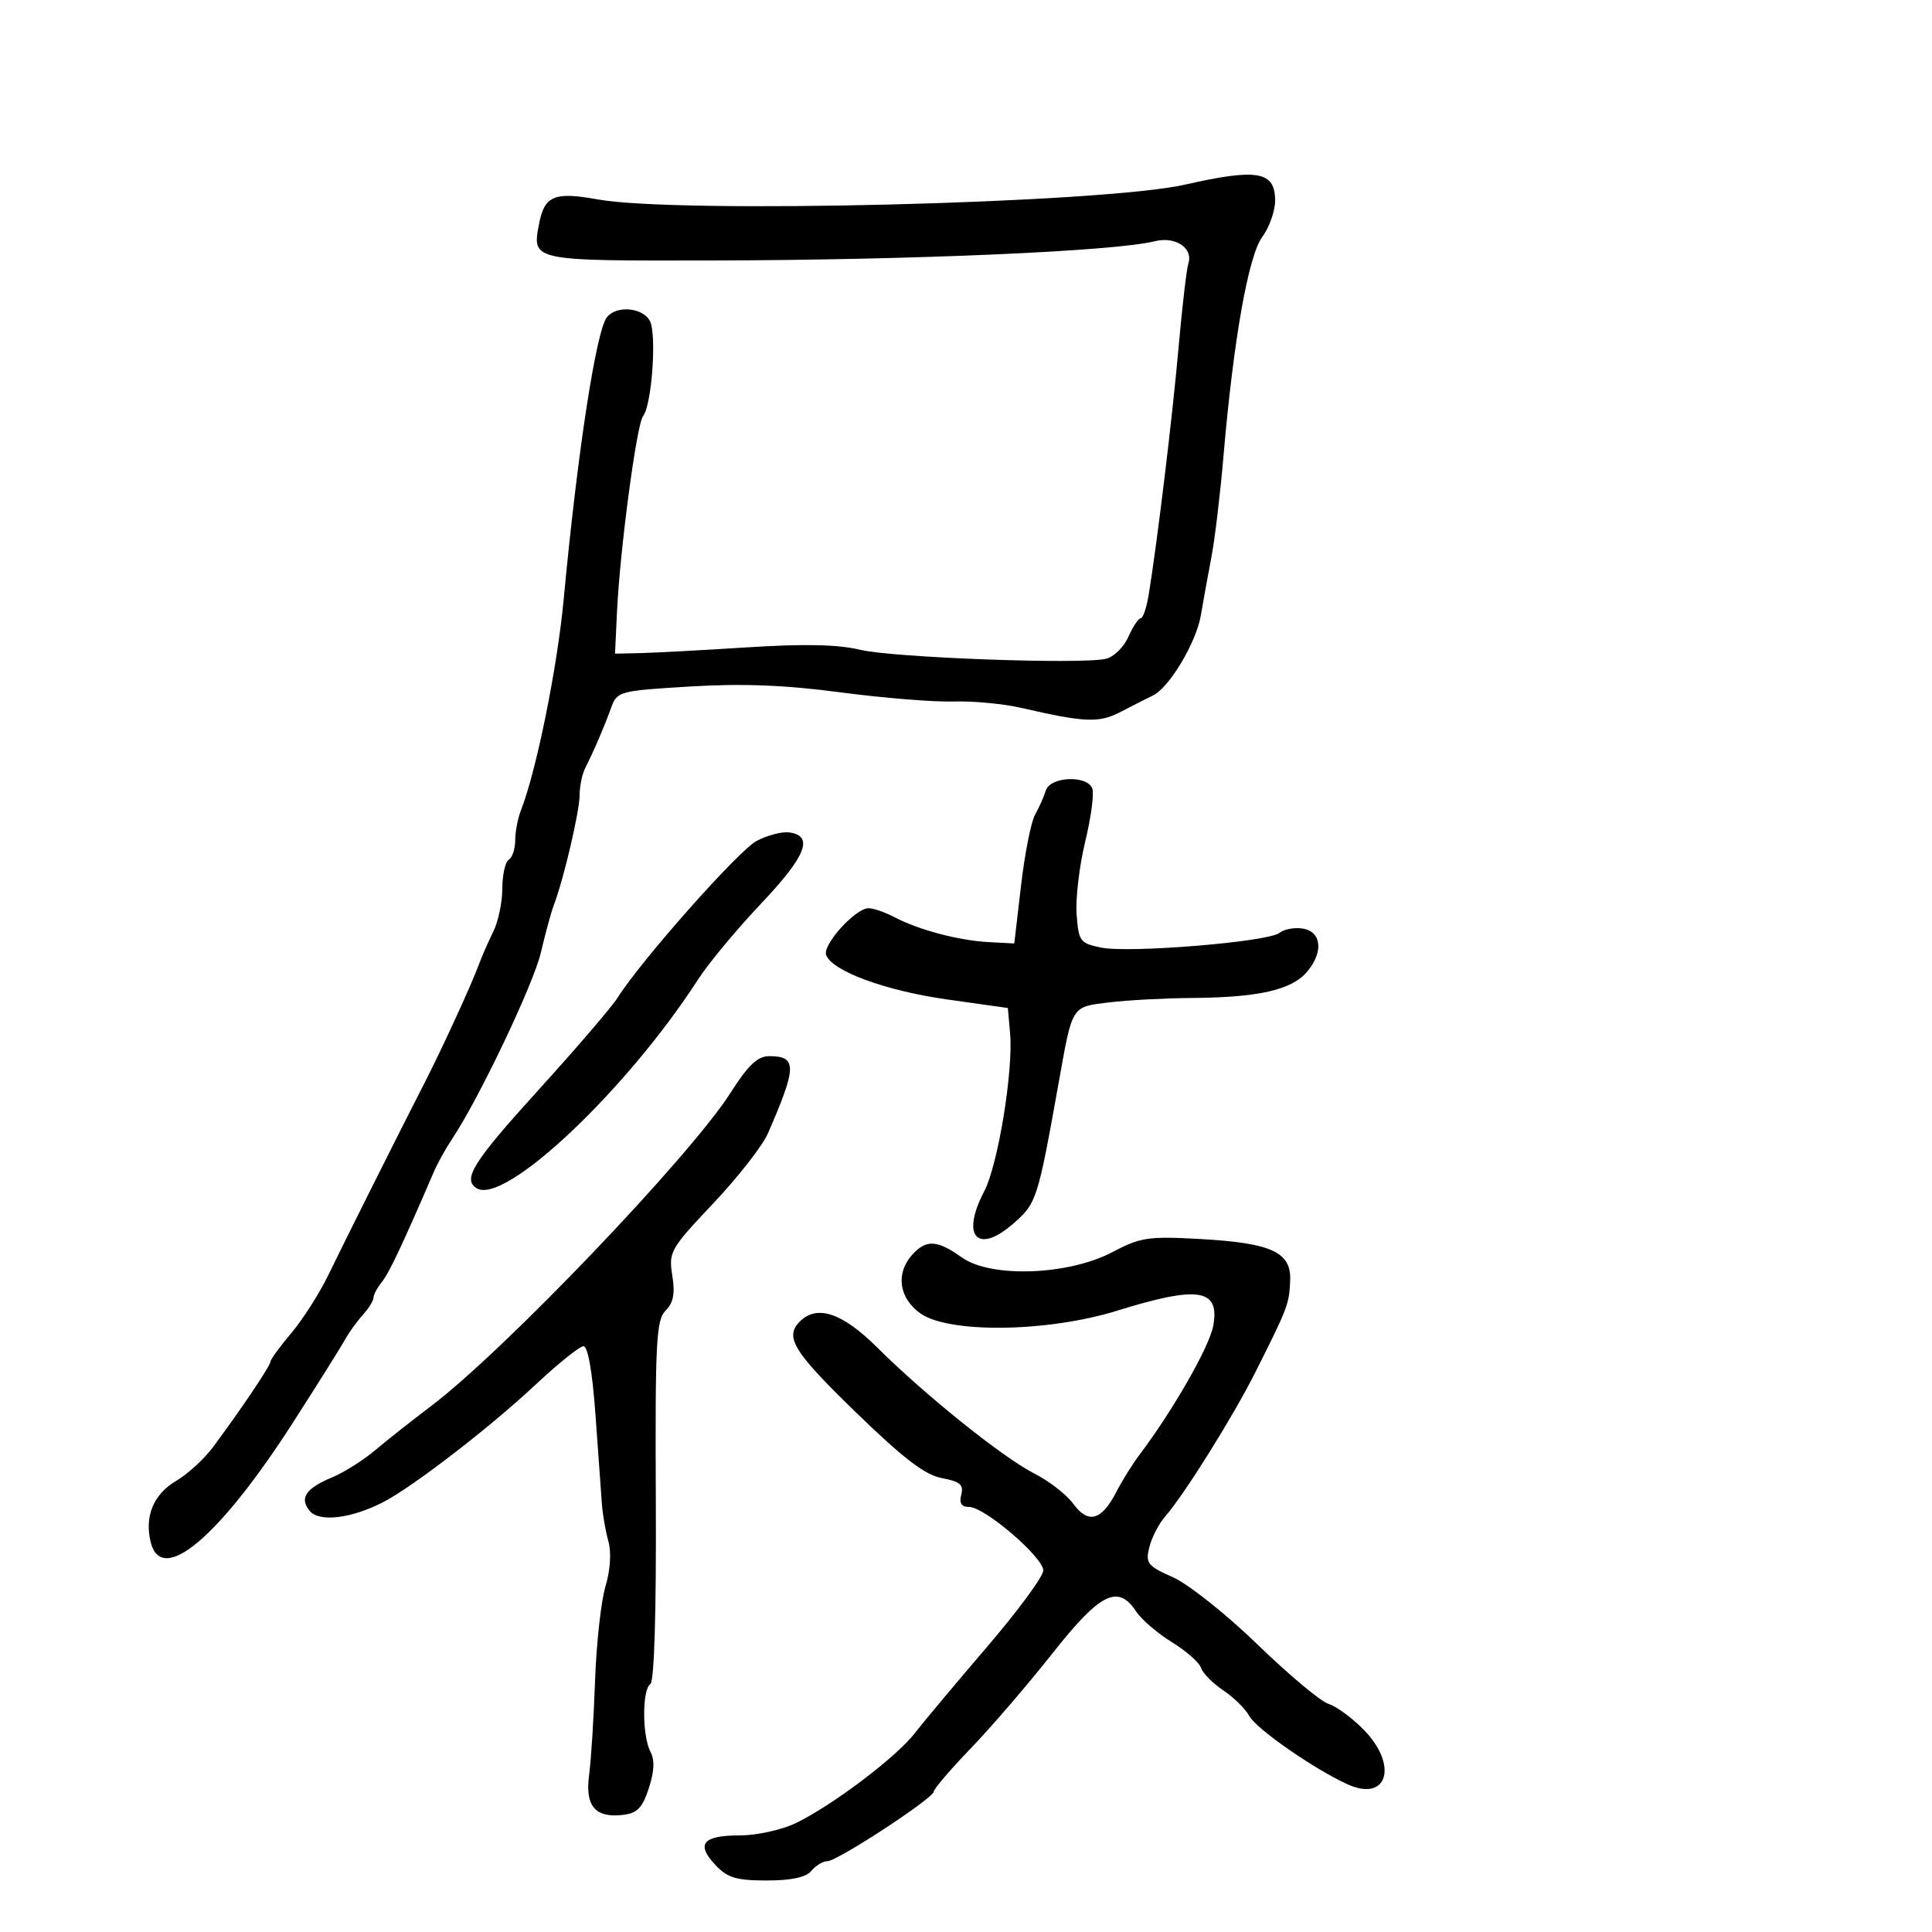 <svg xmlns="http://www.w3.org/2000/svg" width="300" height="300" viewBox="0 0 300 300" version="1.1">
	<path d="M 184 28.672 C 171.214 31.575, 105.288 33.228, 92.776 30.959 C 86.078 29.745, 84.541 30.390, 83.704 34.770 C 82.601 40.538, 82.446 40.505, 110.654 40.447 C 141.744 40.383, 173.092 39.019, 179.301 37.461 C 182.499 36.658, 185.295 38.496, 184.532 40.900 C 184.249 41.790, 183.561 47.689, 183.002 54.009 C 182.050 64.762, 179.761 83.727, 178.386 92.250 C 178.053 94.312, 177.490 96, 177.135 96 C 176.779 96, 175.910 97.306, 175.204 98.902 C 174.497 100.498, 172.925 102.028, 171.710 102.303 C 167.774 103.193, 138.680 102.123, 133.587 100.901 C 130.117 100.068, 124.891 99.954, 116.070 100.518 C 109.157 100.960, 101.700 101.362, 99.500 101.411 L 95.500 101.500 95.808 95 C 96.268 85.315, 98.855 65.889, 99.855 64.614 C 101.218 62.877, 102.003 51.874, 100.910 49.832 C 99.791 47.740, 95.734 47.386, 94.248 49.250 C 92.564 51.363, 89.660 70.294, 87.536 93 C 86.541 103.646, 83.299 119.668, 80.899 125.797 C 80.405 127.060, 80 129.171, 80 130.488 C 80 131.805, 79.550 133.160, 79 133.500 C 78.450 133.840, 78 135.855, 78 137.978 C 78 140.101, 77.367 143.112, 76.593 144.669 C 75.818 146.226, 74.773 148.625, 74.270 150 C 73.216 152.879, 68.625 162.870, 65.999 168 C 61.889 176.026, 53.455 192.871, 51.067 197.820 C 49.655 200.746, 47.037 204.867, 45.250 206.979 C 43.462 209.090, 42 211.095, 42 211.433 C 42 212.062, 37.397 218.906, 33.028 224.772 C 31.688 226.571, 29.123 228.910, 27.328 229.969 C 23.822 232.038, 22.404 235.488, 23.411 239.500 C 25.111 246.276, 34.081 238.690, 45.596 220.736 C 49.393 214.816, 52.990 209.082, 53.589 207.993 C 54.188 206.905, 55.425 205.188, 56.339 204.178 C 57.252 203.169, 58 201.963, 58 201.500 C 58 201.037, 58.581 199.947, 59.290 199.079 C 60.399 197.722, 62.511 193.249, 67.352 182 C 67.944 180.625, 69.208 178.339, 70.161 176.920 C 74.308 170.746, 82.851 152.817, 83.995 147.885 C 84.683 144.923, 85.590 141.600, 86.011 140.500 C 87.515 136.576, 90 125.987, 90 123.502 C 90 122.111, 90.397 120.191, 90.883 119.236 C 92.192 116.663, 93.836 112.840, 94.901 109.891 C 95.819 107.348, 96.132 107.264, 107.172 106.599 C 115.289 106.110, 121.901 106.367, 130.500 107.507 C 137.100 108.381, 144.975 109.020, 148 108.927 C 151.025 108.833, 155.750 109.273, 158.500 109.903 C 168.644 112.226, 170.669 112.301, 174.146 110.476 C 175.991 109.508, 178.175 108.398, 179 108.011 C 181.543 106.815, 185.760 99.772, 186.473 95.530 C 186.845 93.314, 187.581 89.250, 188.108 86.500 C 188.635 83.750, 189.472 76.775, 189.966 71 C 191.525 52.809, 193.832 39.743, 196.005 36.790 C 197.102 35.300, 198 32.761, 198 31.147 C 198 26.595, 195.272 26.112, 184 28.672 M 162.396 122.750 C 162.098 123.713, 161.346 125.400, 160.726 126.500 C 160.105 127.600, 159.125 132.550, 158.547 137.500 L 157.497 146.500 153.498 146.288 C 148.847 146.040, 142.629 144.390, 138.846 142.398 C 137.386 141.629, 135.586 141.012, 134.846 141.028 C 132.786 141.070, 127.683 146.732, 128.287 148.305 C 129.249 150.813, 137.541 153.851, 147.106 155.198 L 156.500 156.522 156.849 160.511 C 157.356 166.317, 154.955 180.938, 152.830 184.985 C 149.142 192.008, 151.789 194.880, 157.405 189.950 C 160.975 186.815, 161.140 186.295, 164.441 167.834 C 166.549 156.045, 166.349 156.357, 172.274 155.645 C 175.148 155.300, 180.875 154.994, 185 154.965 C 195.428 154.893, 200.579 153.724, 202.967 150.888 C 205.573 147.793, 205.206 144.600, 202.195 144.173 C 200.927 143.994, 199.339 144.304, 198.665 144.863 C 196.996 146.248, 175.344 148.034, 171 147.145 C 167.698 146.469, 167.482 146.176, 167.178 141.964 C 167.001 139.509, 167.600 134.433, 168.510 130.685 C 169.420 126.937, 169.916 123.224, 169.613 122.435 C 168.803 120.323, 163.069 120.574, 162.396 122.750 M 117.500 130.571 C 114.714 132.026, 99.537 149.141, 95.890 154.940 C 95.005 156.348, 89.493 162.774, 83.640 169.220 C 73.451 180.442, 71.767 183.120, 74.020 184.512 C 78.349 187.188, 97.282 169.317, 108.438 152.027 C 110.025 149.566, 114.432 144.269, 118.231 140.256 C 125.208 132.884, 126.425 129.742, 122.490 129.253 C 121.395 129.117, 119.150 129.710, 117.500 130.571 M 113.397 169.750 C 107.161 179.534, 78.244 209.782, 67 218.283 C 63.975 220.570, 60.021 223.693, 58.213 225.223 C 56.405 226.752, 53.422 228.632, 51.585 229.400 C 47.453 231.127, 46.449 232.631, 48.100 234.620 C 49.572 236.394, 54.530 235.805, 59.465 233.270 C 64.077 230.900, 76.013 221.706, 83.137 215.034 C 86.637 211.757, 89.995 209.059, 90.599 209.038 C 91.287 209.014, 91.988 213.029, 92.470 219.750 C 92.894 225.662, 93.339 231.850, 93.459 233.500 C 93.580 235.150, 94.034 237.778, 94.470 239.341 C 94.950 241.063, 94.772 243.818, 94.016 246.341 C 93.330 248.628, 92.603 255.225, 92.401 261 C 92.199 266.775, 91.783 273.343, 91.478 275.596 C 90.825 280.423, 92.407 282.313, 96.690 281.822 C 98.950 281.563, 99.744 280.753, 100.747 277.679 C 101.606 275.049, 101.684 273.278, 100.997 271.995 C 99.713 269.595, 99.703 262.301, 100.984 261.510 C 101.595 261.132, 101.918 250.368, 101.836 233.027 C 101.720 208.358, 101.894 204.963, 103.353 203.504 C 104.570 202.287, 104.841 200.861, 104.391 198.046 C 103.808 194.401, 104.084 193.916, 110.747 186.868 C 114.578 182.815, 118.399 177.925, 119.239 176 C 123.747 165.664, 123.780 164, 119.472 164 C 117.629 164, 116.198 165.354, 113.397 169.750 M 172.761 194.413 C 165.906 198.040, 153.861 198.471, 149.346 195.250 C 145.521 192.522, 143.827 192.429, 141.655 194.829 C 139.046 197.712, 139.574 201.561, 142.904 203.932 C 147.335 207.087, 162.672 206.878, 173.500 203.515 C 186.110 199.598, 189.426 200.122, 188.394 205.866 C 187.813 209.100, 182.095 219.086, 176.865 226 C 175.825 227.375, 174.231 229.943, 173.323 231.706 C 171.051 236.117, 168.973 236.683, 166.668 233.519 C 165.630 232.095, 162.918 229.984, 160.641 228.828 C 155.748 226.345, 143.651 216.643, 136.229 209.250 C 130.819 203.861, 126.869 202.531, 124.200 205.200 C 121.790 207.610, 123.191 209.883, 132.875 219.280 C 140.306 226.491, 143.618 229.025, 146.258 229.521 C 149.080 230.050, 149.668 230.552, 149.266 232.089 C 148.917 233.426, 149.286 234, 150.495 234 C 152.889 234, 162 241.811, 162 243.865 C 162 244.788, 158.063 250.136, 153.250 255.749 C 148.438 261.363, 143.398 267.383, 142.051 269.127 C 139.182 272.841, 129.249 280.350, 123.584 283.087 C 121.389 284.147, 117.506 285, 114.871 285 C 109.135 285, 108.026 286.334, 111.070 289.574 C 112.965 291.592, 114.308 292, 119.052 292 C 122.901 292, 125.160 291.512, 126 290.500 C 126.685 289.675, 127.802 289, 128.484 289 C 130.027 289, 145 279.200, 145 278.190 C 145 277.784, 147.588 274.763, 150.750 271.476 C 153.912 268.189, 159.610 261.563, 163.411 256.750 C 170.863 247.316, 173.603 245.949, 176.436 250.250 C 177.251 251.488, 179.740 253.621, 181.968 254.992 C 184.196 256.362, 186.237 258.162, 186.504 258.992 C 186.770 259.821, 188.319 261.389, 189.946 262.476 C 191.573 263.562, 193.398 265.362, 194.002 266.476 C 195.084 268.469, 204.039 274.694, 209.221 277.055 C 215.456 279.896, 217.178 274.125, 211.750 268.582 C 209.963 266.757, 207.503 264.954, 206.284 264.575 C 205.065 264.197, 200.115 260.056, 195.284 255.373 C 190.453 250.690, 184.540 245.986, 182.144 244.919 C 178.167 243.149, 177.847 242.742, 178.468 240.240 C 178.842 238.733, 179.941 236.600, 180.910 235.500 C 183.840 232.174, 191.508 219.909, 194.975 213 C 199.966 203.057, 200.160 202.549, 200.336 198.946 C 200.557 194.421, 197.517 193.008, 186.225 192.386 C 178.321 191.950, 177.054 192.141, 172.761 194.413" stroke="none" fill="black" fill-rule="evenodd"/>
</svg>